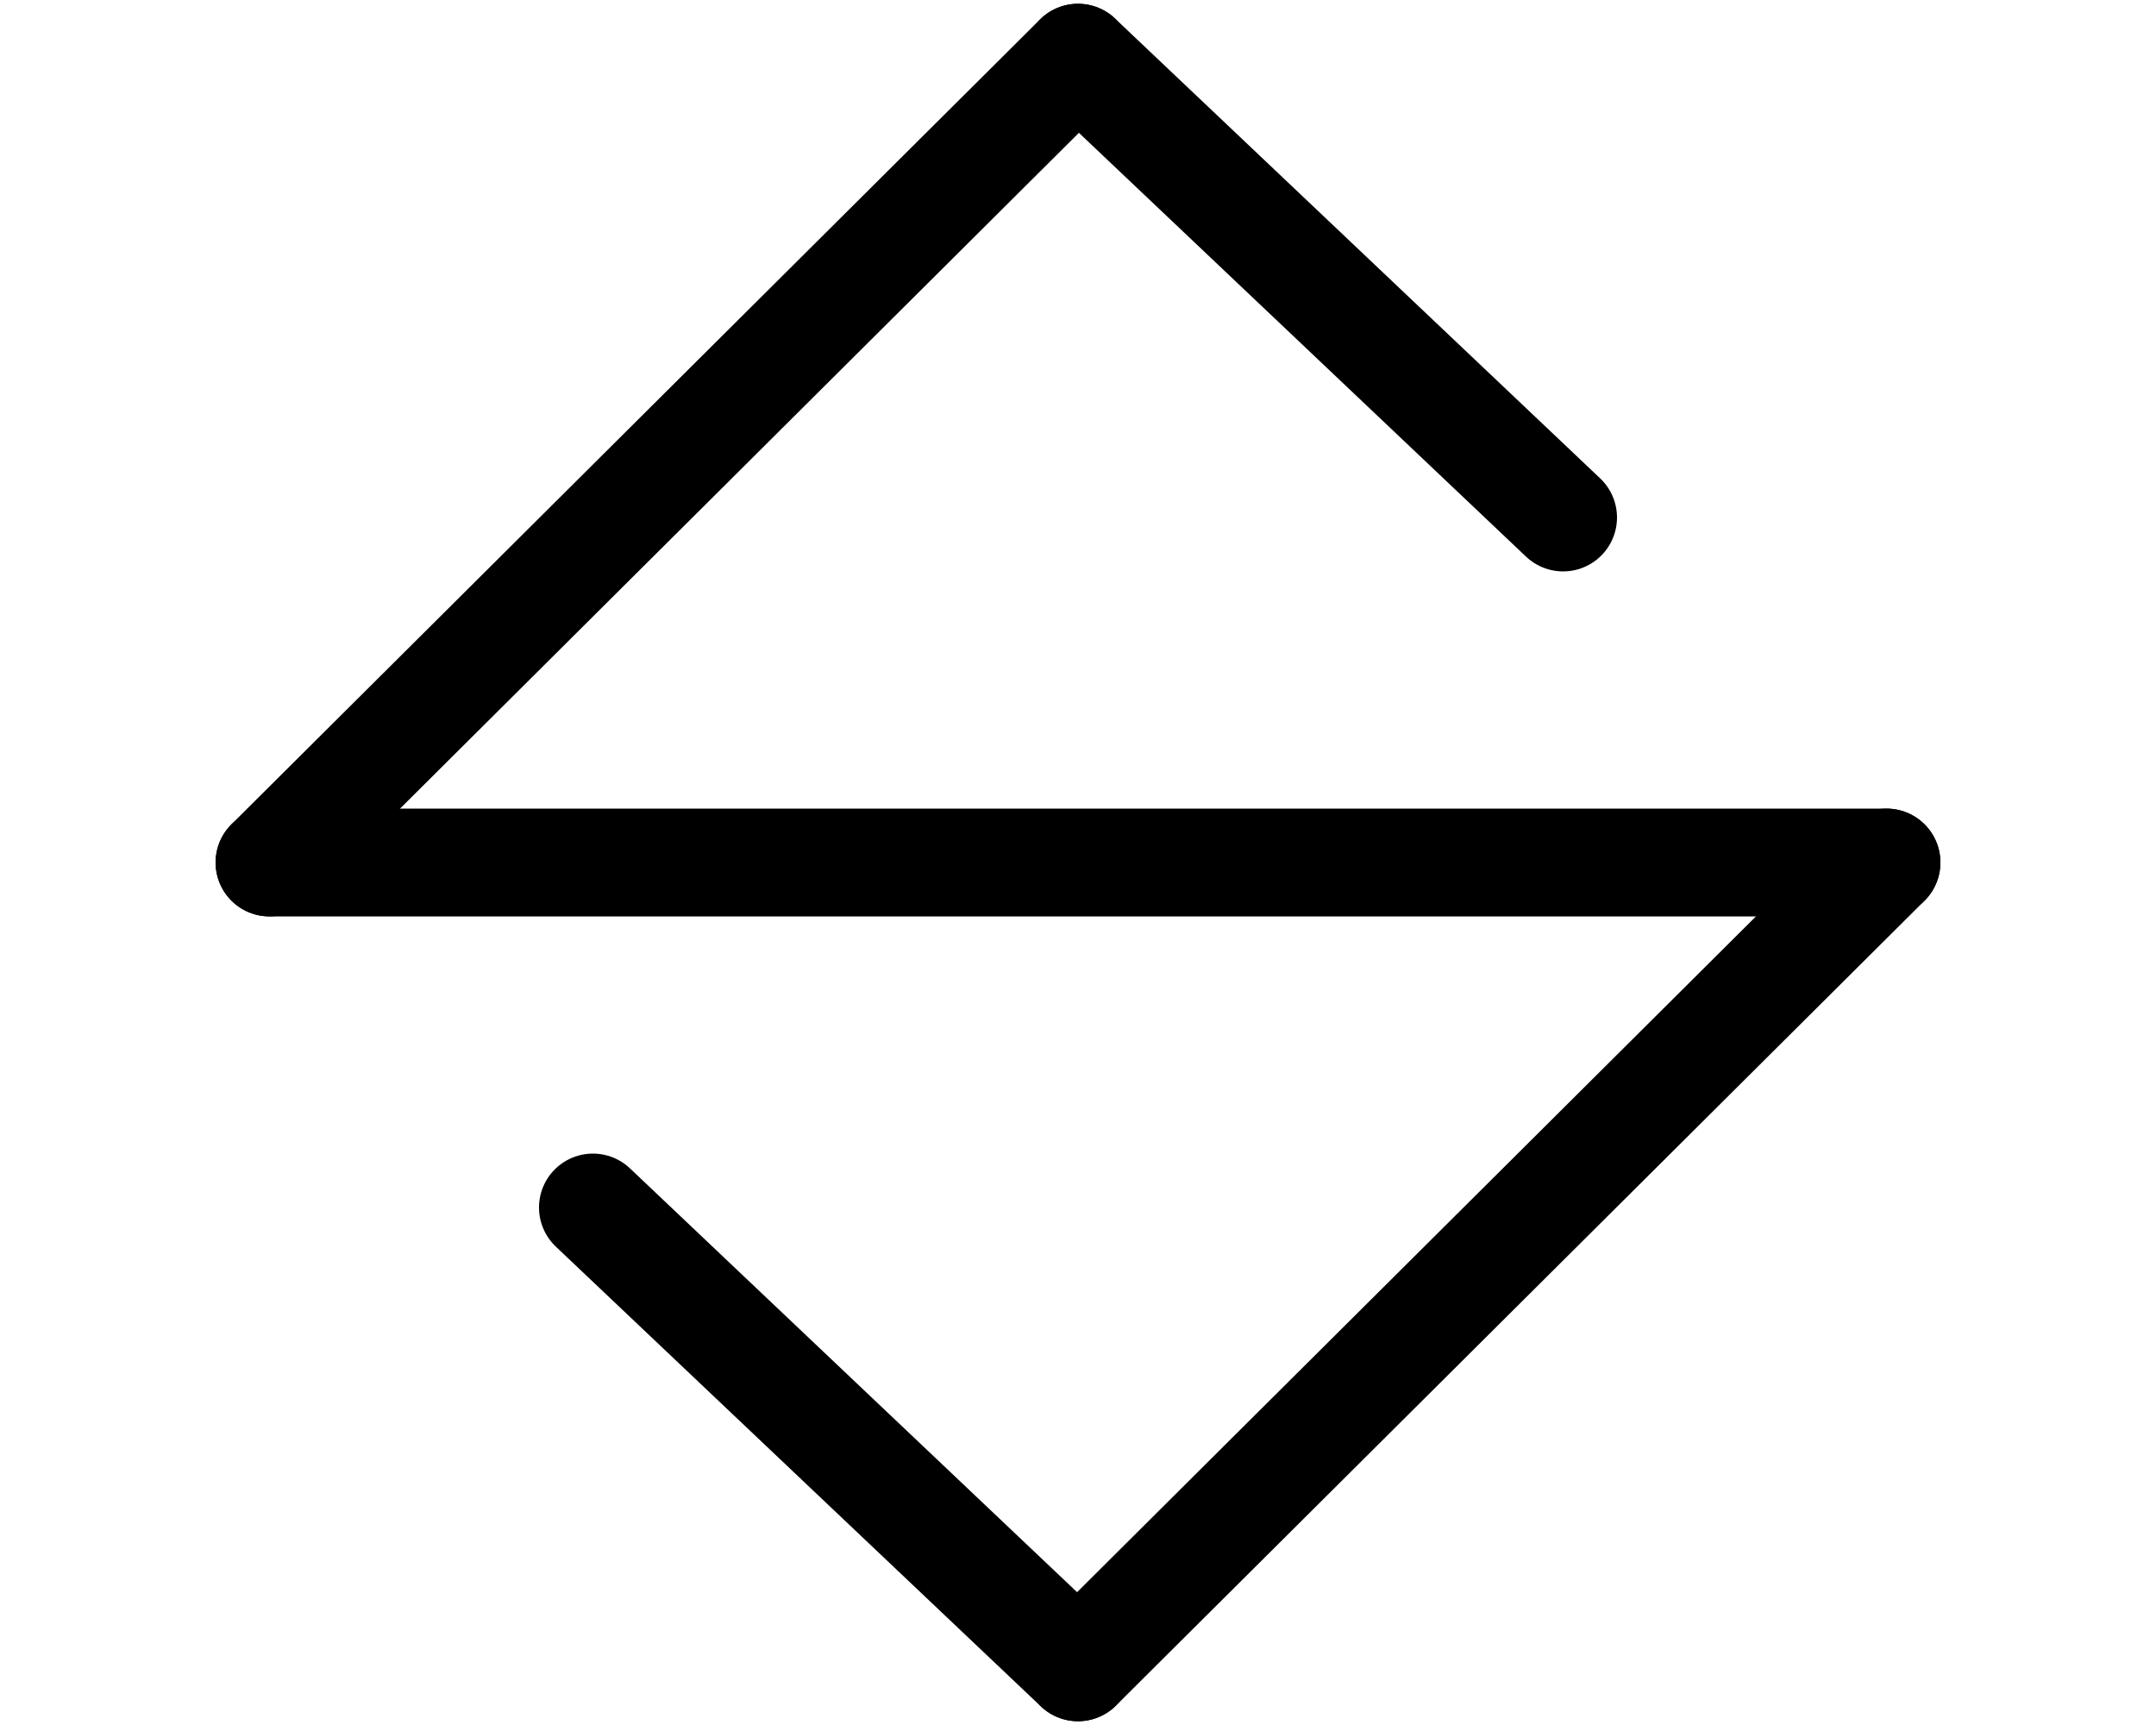 <svg xmlns="http://www.w3.org/2000/svg" viewBox="0 0 40 32">
    <line x1="5" x2="35" y1="16" y2="16" fill="none" stroke="#000000" stroke-linecap="round" stroke-linejoin="round" stroke-width="2" />
    <line x1="20" x2="5" y1="1.07" y2="16" fill="none" stroke="#000000" stroke-linecap="round" stroke-linejoin="round" stroke-width="2" />
    <line x1="35" x2="20" y1="16" y2="30.93" fill="none" stroke="#000000" stroke-linecap="round" stroke-linejoin="round" stroke-width="2" />
    <line x1="20" x2="29" y1="1.07" y2="9.6" fill="none" stroke="#000000" stroke-linecap="round" stroke-linejoin="round" stroke-width="2" />
    <line x1="11" x2="20" y1="22.4" y2="30.93" fill="none" stroke="#000000" stroke-linecap="round" stroke-linejoin="round" stroke-width="2" />
</svg>
